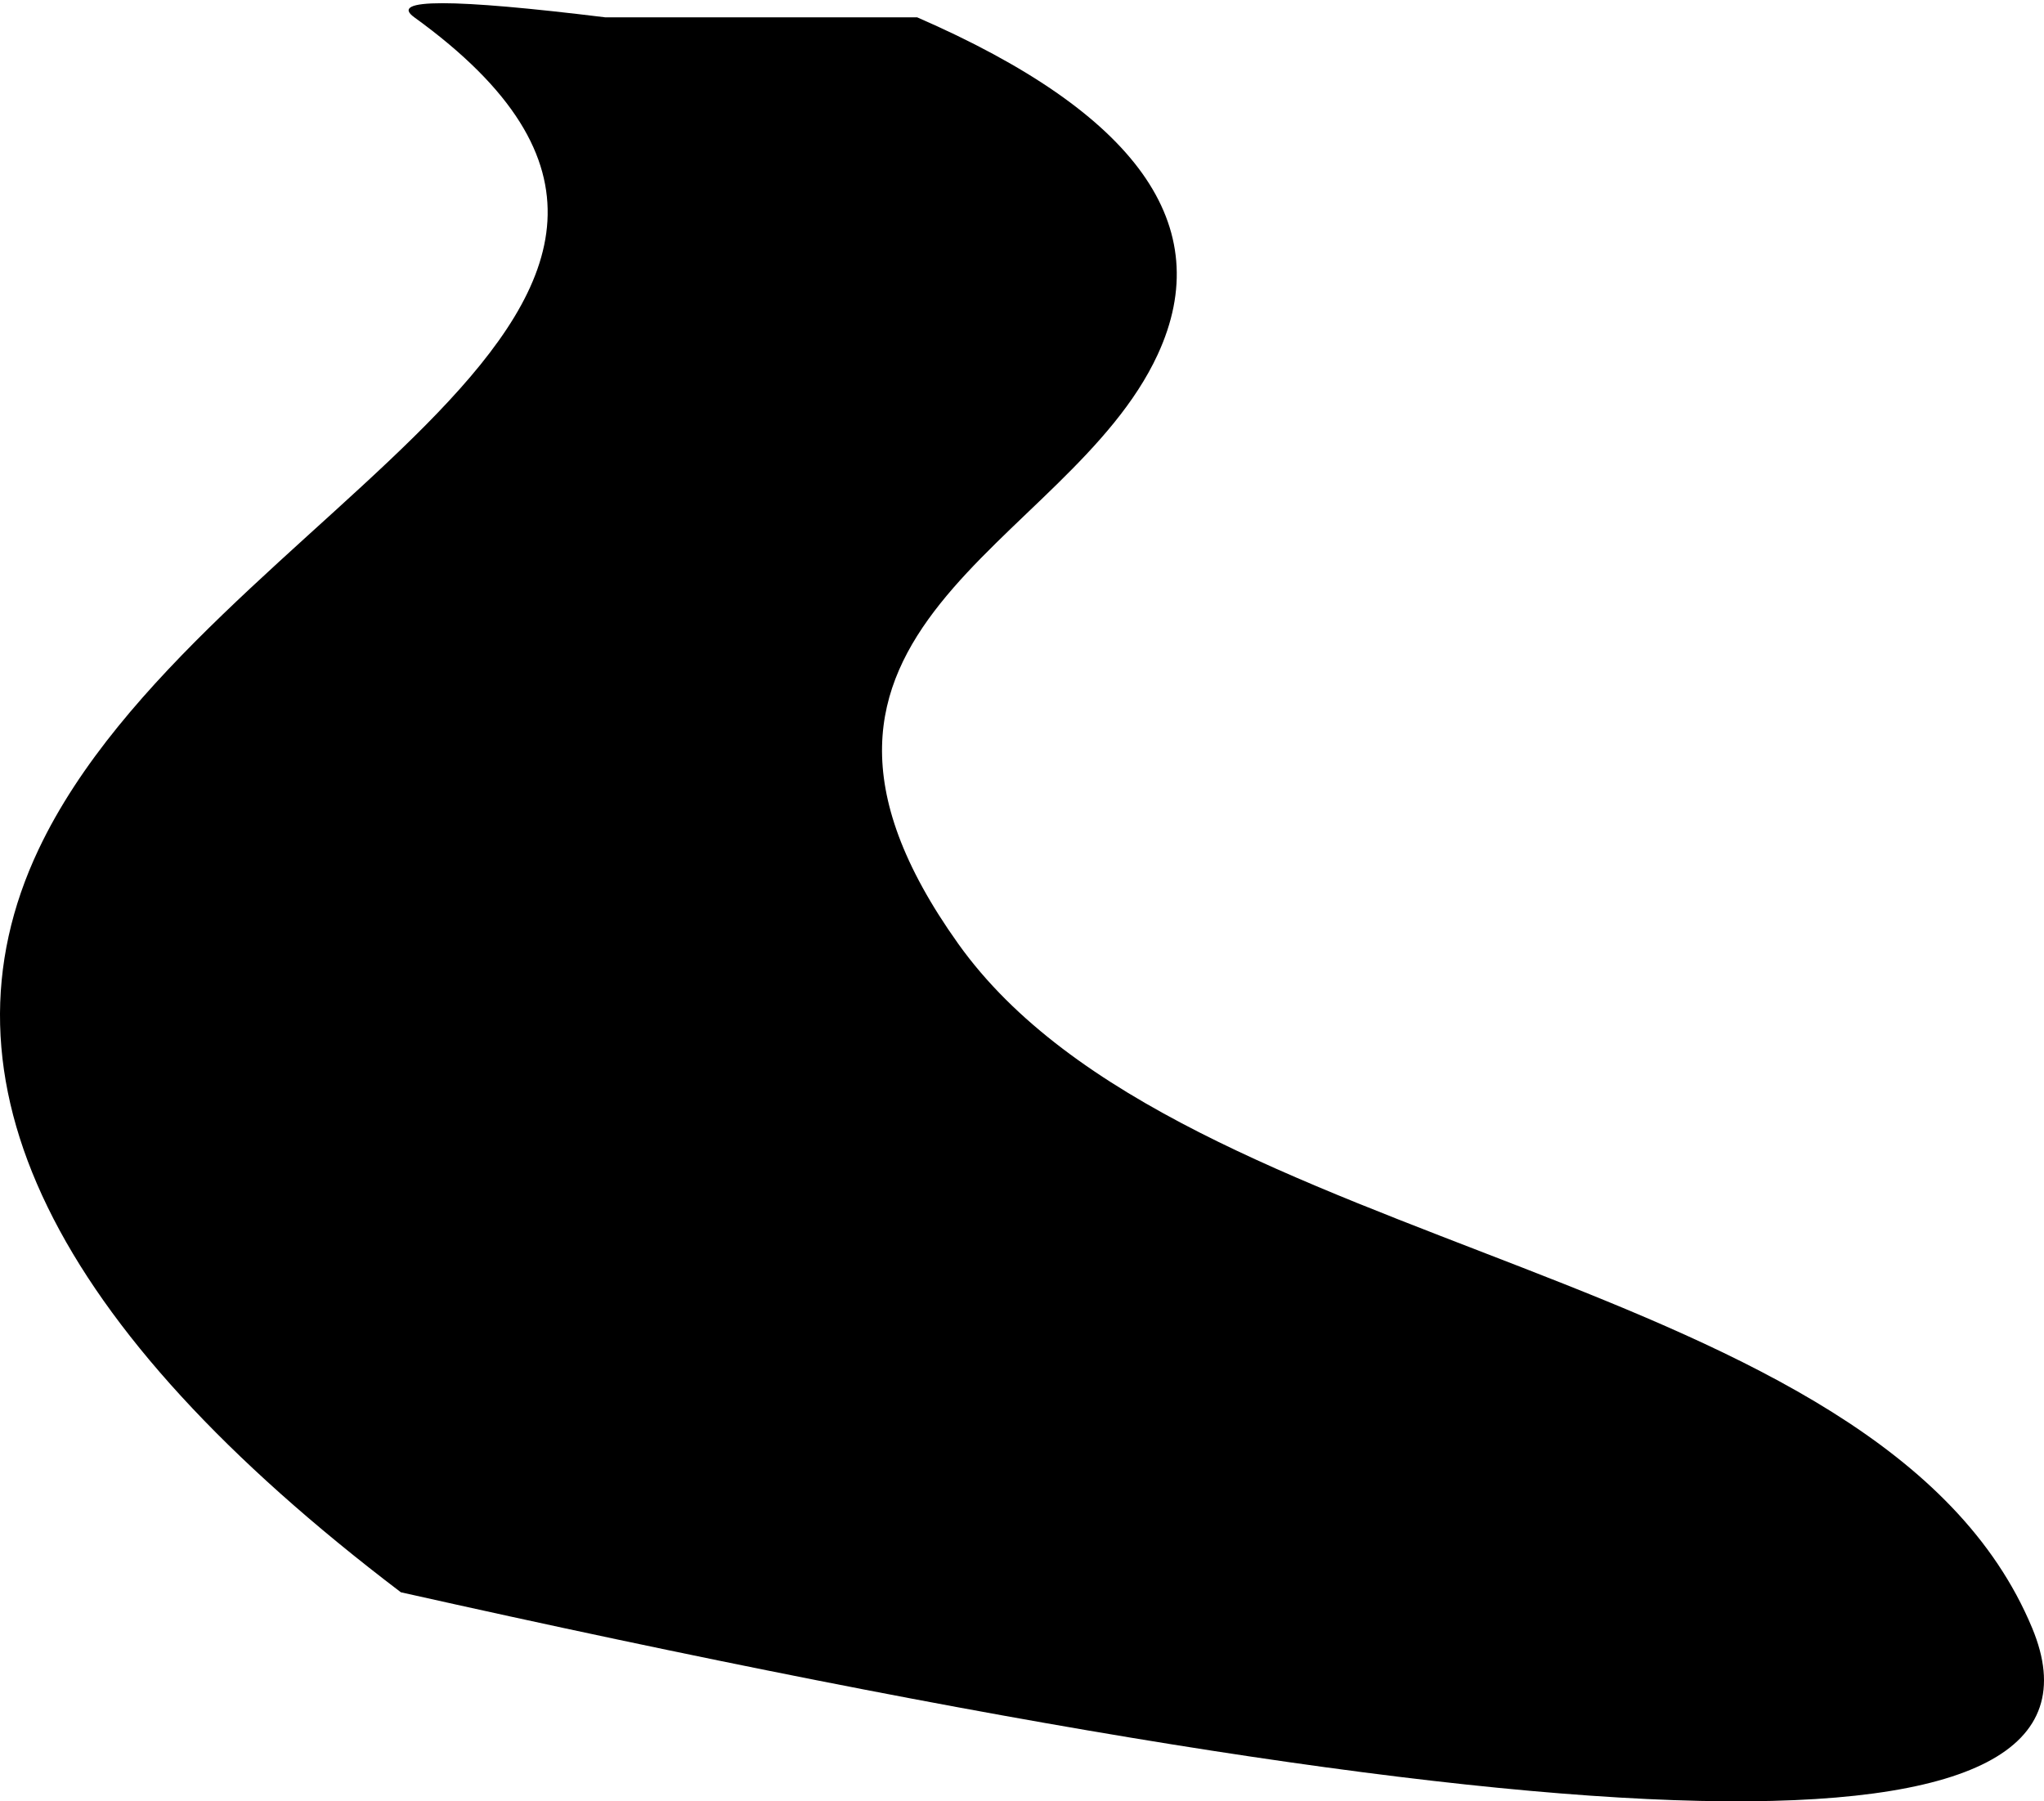 <svg height="312" viewBox="0 0 354 312" width="354" xmlns="http://www.w3.org/2000/svg"><path d="m623.43 328.794c-60.659-46.055-81.571-88.955-62.736-128.7 28.253-59.618 134.388-93.977 65.059-144.097-4.505-3.257 6.509-3.257 33.044 0h54.039c38.113 16.586 51.999 36.06 41.66 58.422-15.509 33.544-73.433 47.481-34.539 102.048 38.895 54.567 159.821 55.561 185.997 118.527 17.451 41.977-76.724 39.911-282.524-6.201z" fill-rule="evenodd" transform="translate(-554 -53)"/></svg>